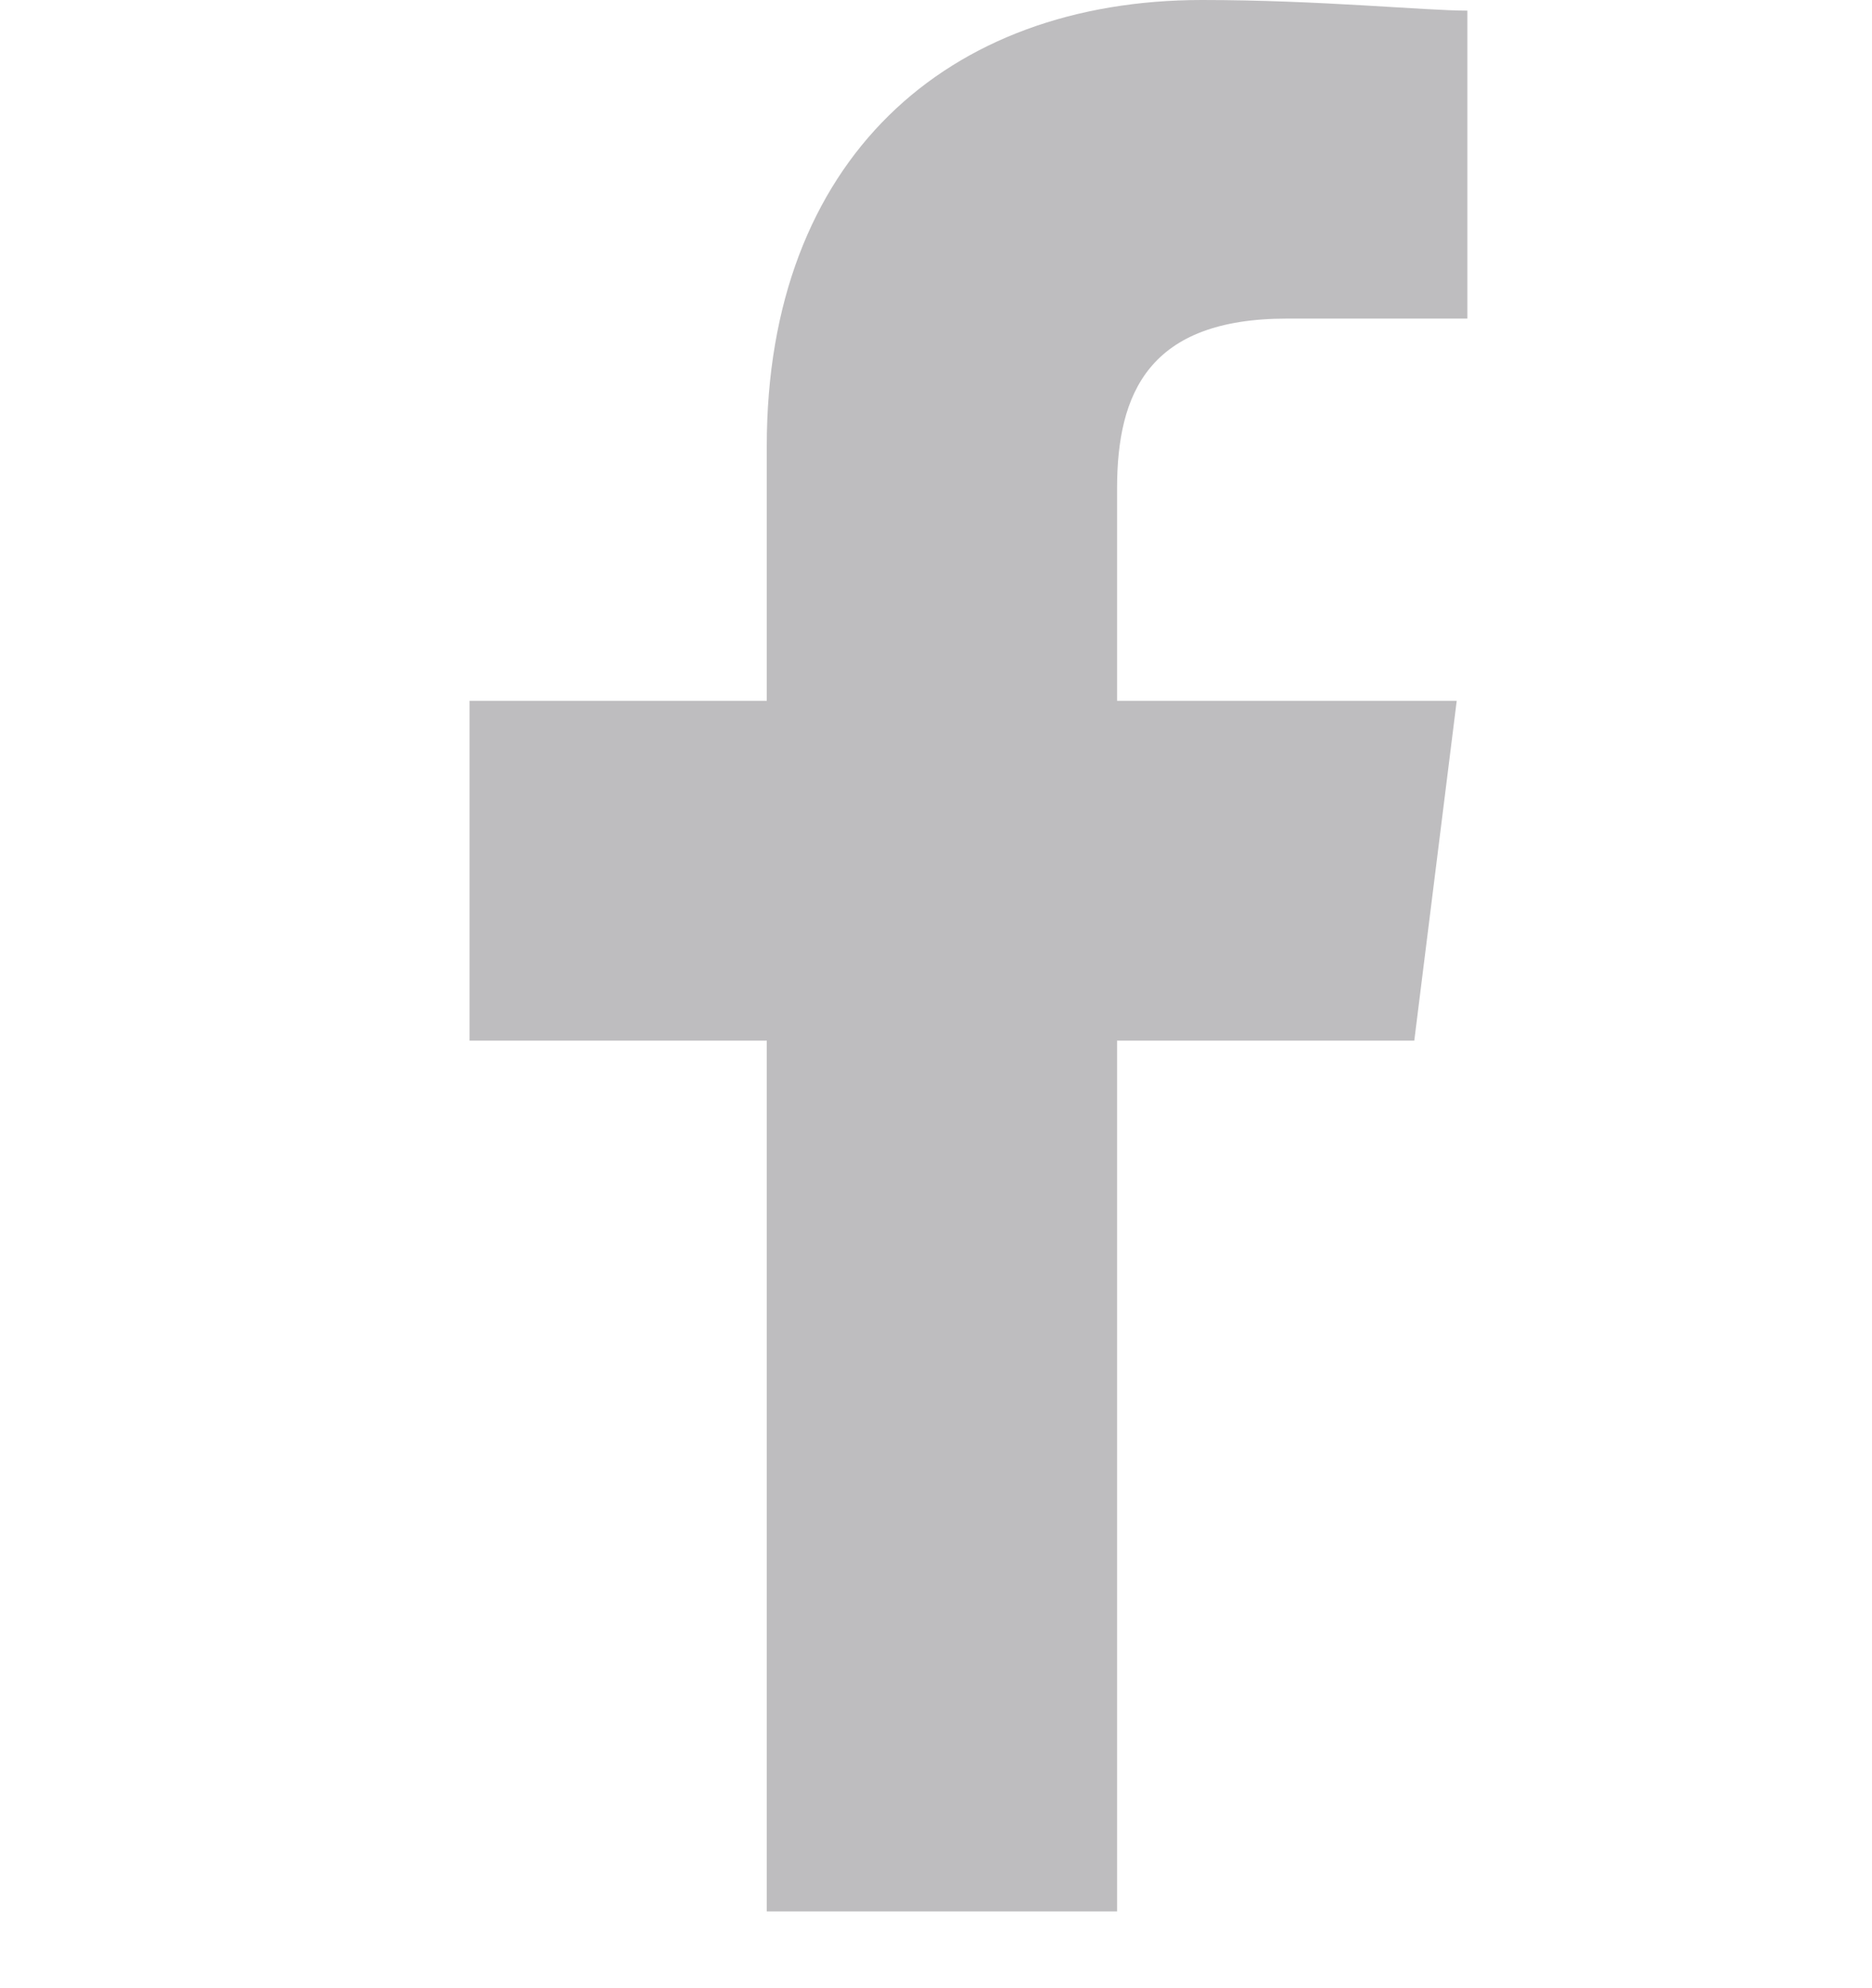 <svg xmlns="http://www.w3.org/2000/svg" width="32.551" height="34.551" viewBox="0 0 32.551 34.551">
  <g id="Symbol_11_3" data-name="Symbol 11 – 3" transform="translate(0 2)">
    <rect id="Rectangle_392" data-name="Rectangle 392" width="32.551" height="32.551" transform="translate(0 0)" fill="none"/>
    <path id="Path_1" data-name="Path 1" d="M91.259,33.225V18.089h5.168l.738-5.907H91.259V8.491c0-1.661.554-2.953,2.953-2.953h3.138V.185C96.612.185,94.767,0,92.736,0c-4.43,0-7.568,2.769-7.568,7.752v4.43H80v5.907h5.168V33.225Z" transform="translate(-71.835 -2)" fill="#bebdbf" fill-rule="evenodd"/>
  </g>
</svg>
